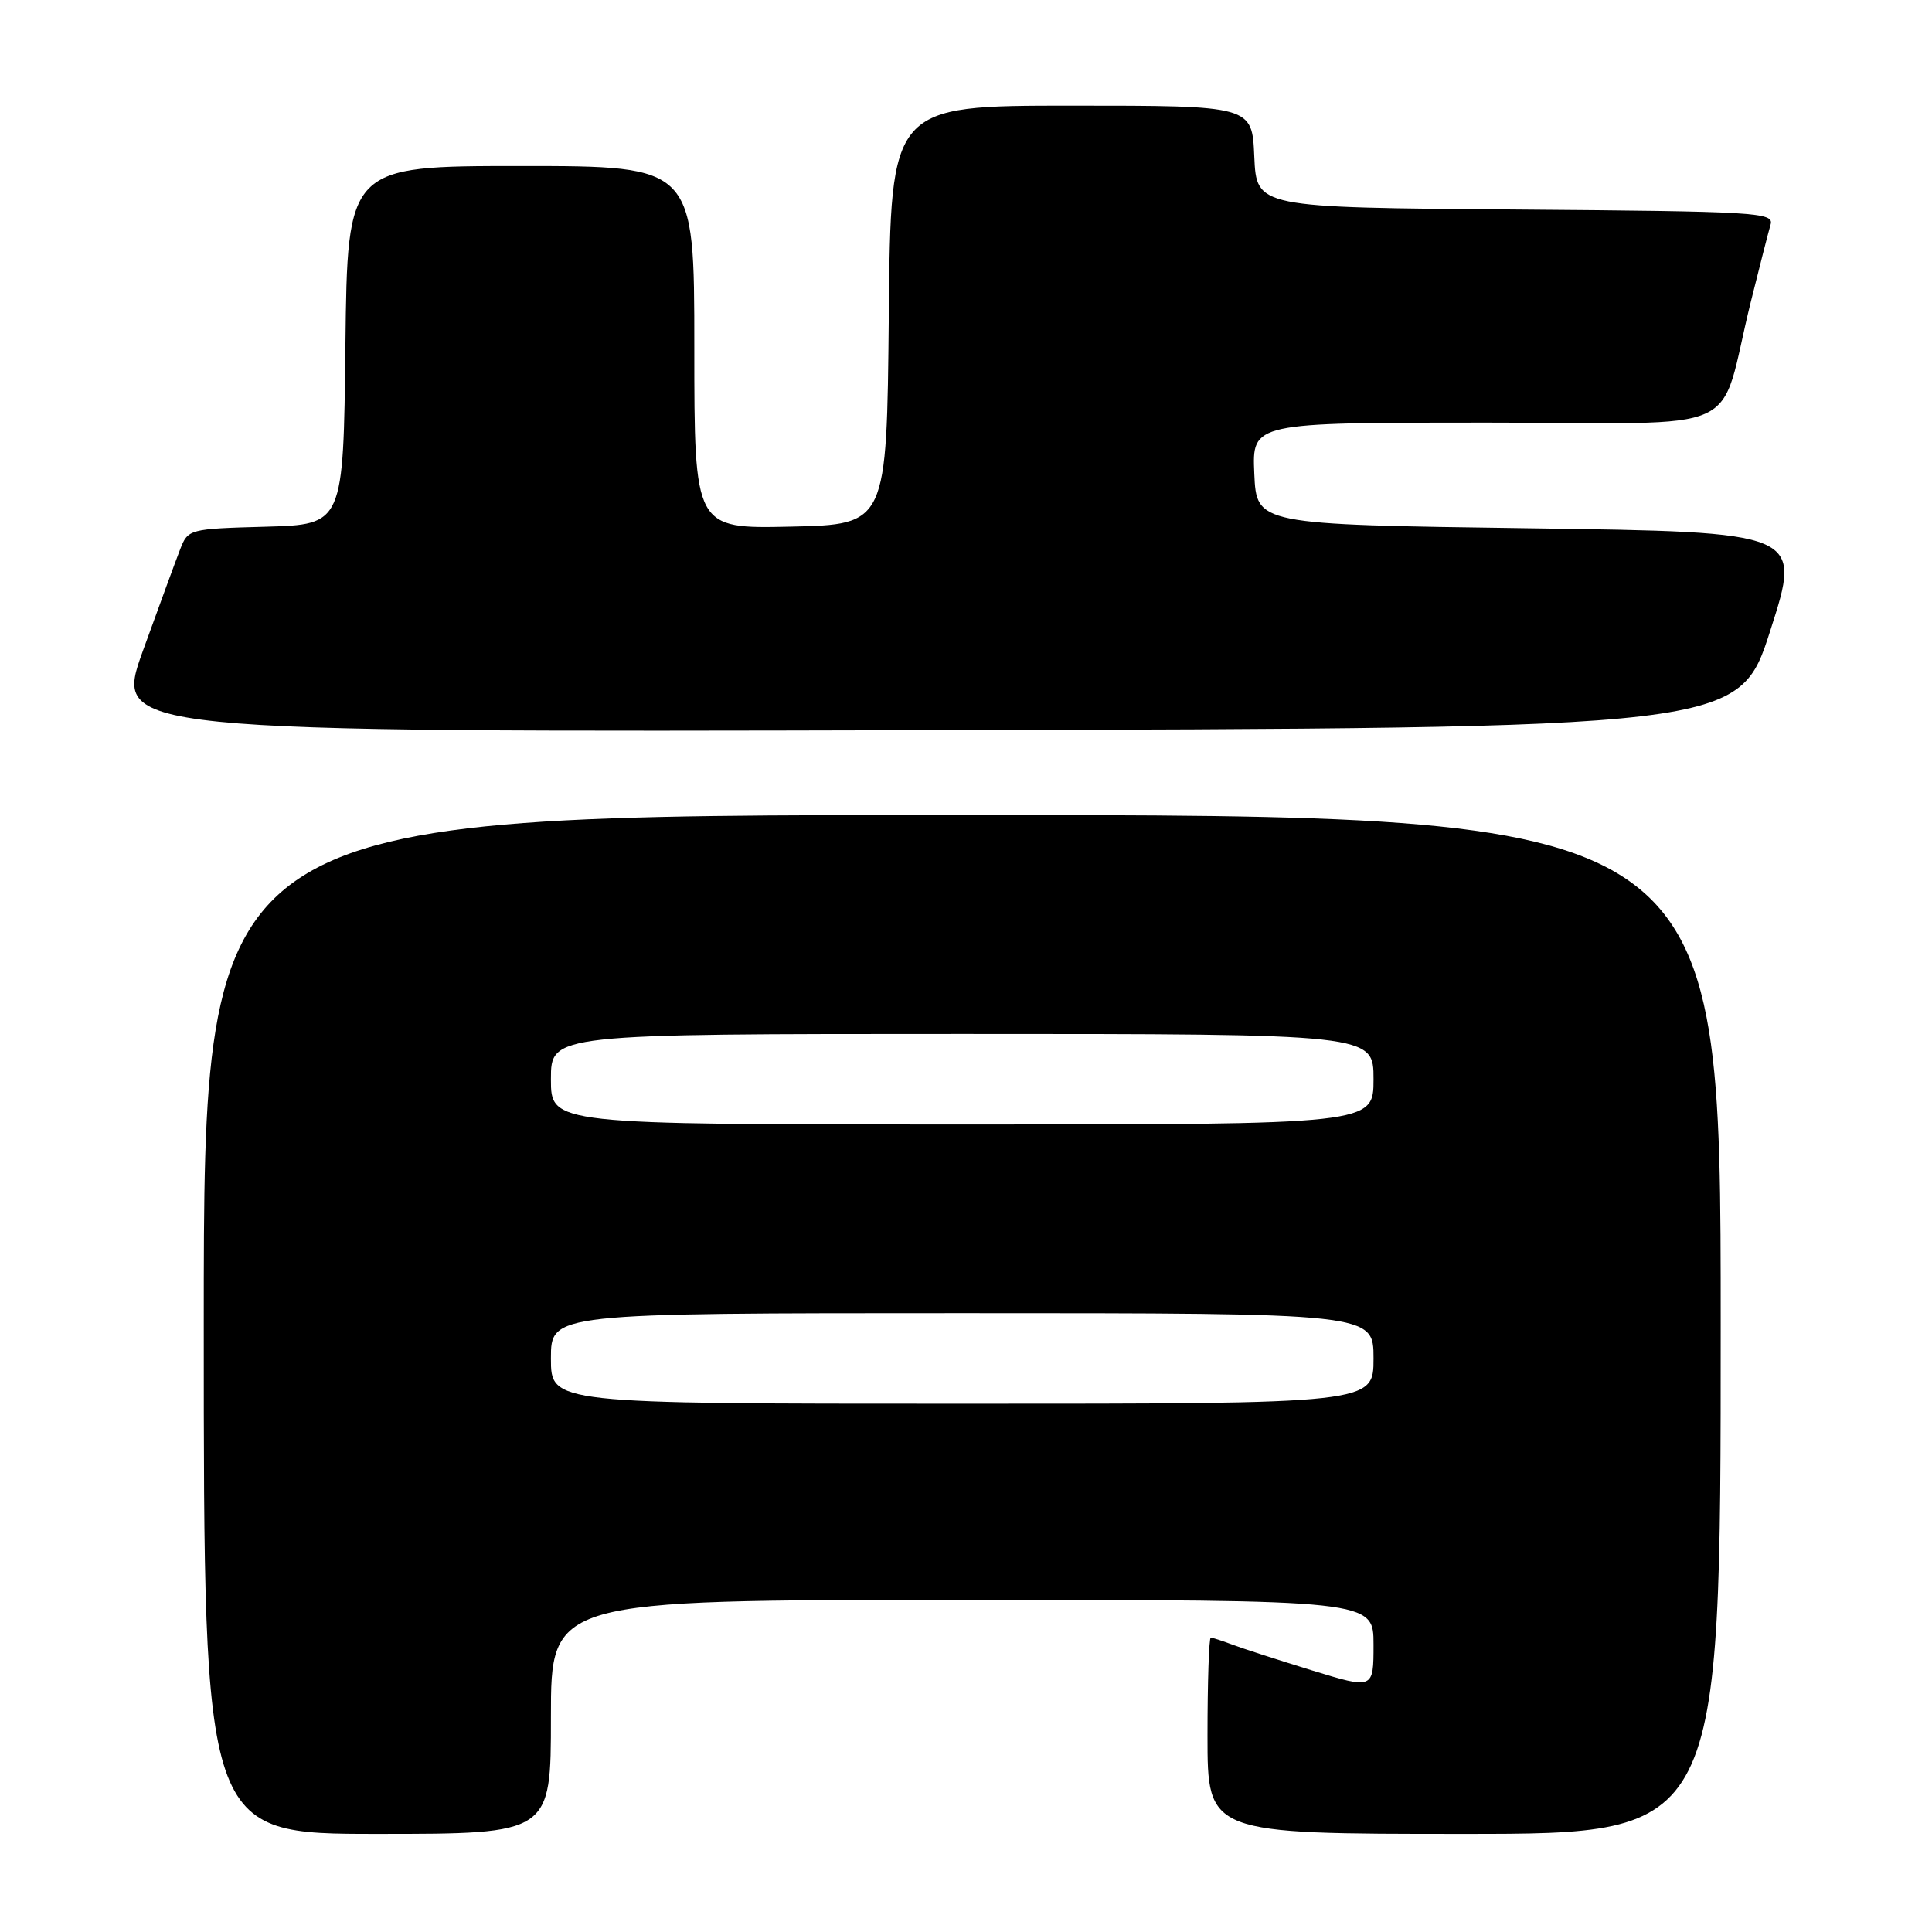 <?xml version="1.0" encoding="UTF-8" standalone="no"?>
<!DOCTYPE svg PUBLIC "-//W3C//DTD SVG 1.1//EN" "http://www.w3.org/Graphics/SVG/1.1/DTD/svg11.dtd" >
<svg xmlns="http://www.w3.org/2000/svg" xmlns:xlink="http://www.w3.org/1999/xlink" version="1.1" viewBox="0 0 256 256">
 <g >
 <path fill="currentColor"
d=" M 73.00 227.50 C 73.00 212.00 73.00 212.00 127.50 212.00 C 182.00 212.00 182.00 212.00 182.00 217.92 C 182.00 223.84 182.00 223.84 173.82 221.33 C 169.32 219.94 164.57 218.41 163.26 217.91 C 161.94 217.41 160.67 217.00 160.43 217.00 C 160.20 217.00 160.00 222.85 160.00 230.00 C 160.00 243.00 160.00 243.00 194.00 243.00 C 228.00 243.00 228.00 243.00 228.00 175.50 C 228.00 108.00 228.00 108.00 127.50 108.00 C 27.00 108.00 27.00 108.00 27.00 175.50 C 27.00 243.00 27.00 243.00 50.00 243.00 C 73.00 243.00 73.00 243.00 73.00 227.50 Z  M 234.59 83.50 C 238.76 70.50 238.76 70.50 202.63 70.00 C 166.50 69.50 166.50 69.50 166.20 62.75 C 165.91 56.00 165.91 56.00 196.92 56.00 C 232.18 56.00 227.50 58.13 231.99 40.00 C 233.15 35.33 234.33 30.72 234.61 29.76 C 235.09 28.14 232.85 28.01 200.81 27.76 C 166.50 27.50 166.50 27.50 166.20 20.75 C 165.91 14.00 165.91 14.00 141.97 14.00 C 118.03 14.00 118.03 14.00 117.77 41.75 C 117.50 69.50 117.50 69.50 104.75 69.78 C 92.00 70.06 92.00 70.06 92.00 46.03 C 92.00 22.00 92.00 22.00 69.02 22.00 C 46.04 22.00 46.04 22.00 45.77 45.75 C 45.50 69.50 45.50 69.50 35.21 69.79 C 25.06 70.07 24.91 70.11 23.87 72.79 C 23.29 74.28 21.07 80.34 18.93 86.25 C 15.06 97.01 15.06 97.01 122.74 96.75 C 230.43 96.50 230.43 96.50 234.59 83.50 Z  M 73.00 180.00 C 73.00 174.00 73.00 174.00 127.50 174.00 C 182.00 174.00 182.00 174.00 182.00 180.00 C 182.00 186.00 182.00 186.00 127.50 186.00 C 73.00 186.00 73.00 186.00 73.00 180.00 Z  M 73.00 143.00 C 73.00 137.00 73.00 137.00 127.50 137.00 C 182.00 137.00 182.00 137.00 182.00 143.00 C 182.00 149.00 182.00 149.00 127.50 149.00 C 73.00 149.00 73.00 149.00 73.00 143.00 Z "/>
</g>
</svg>